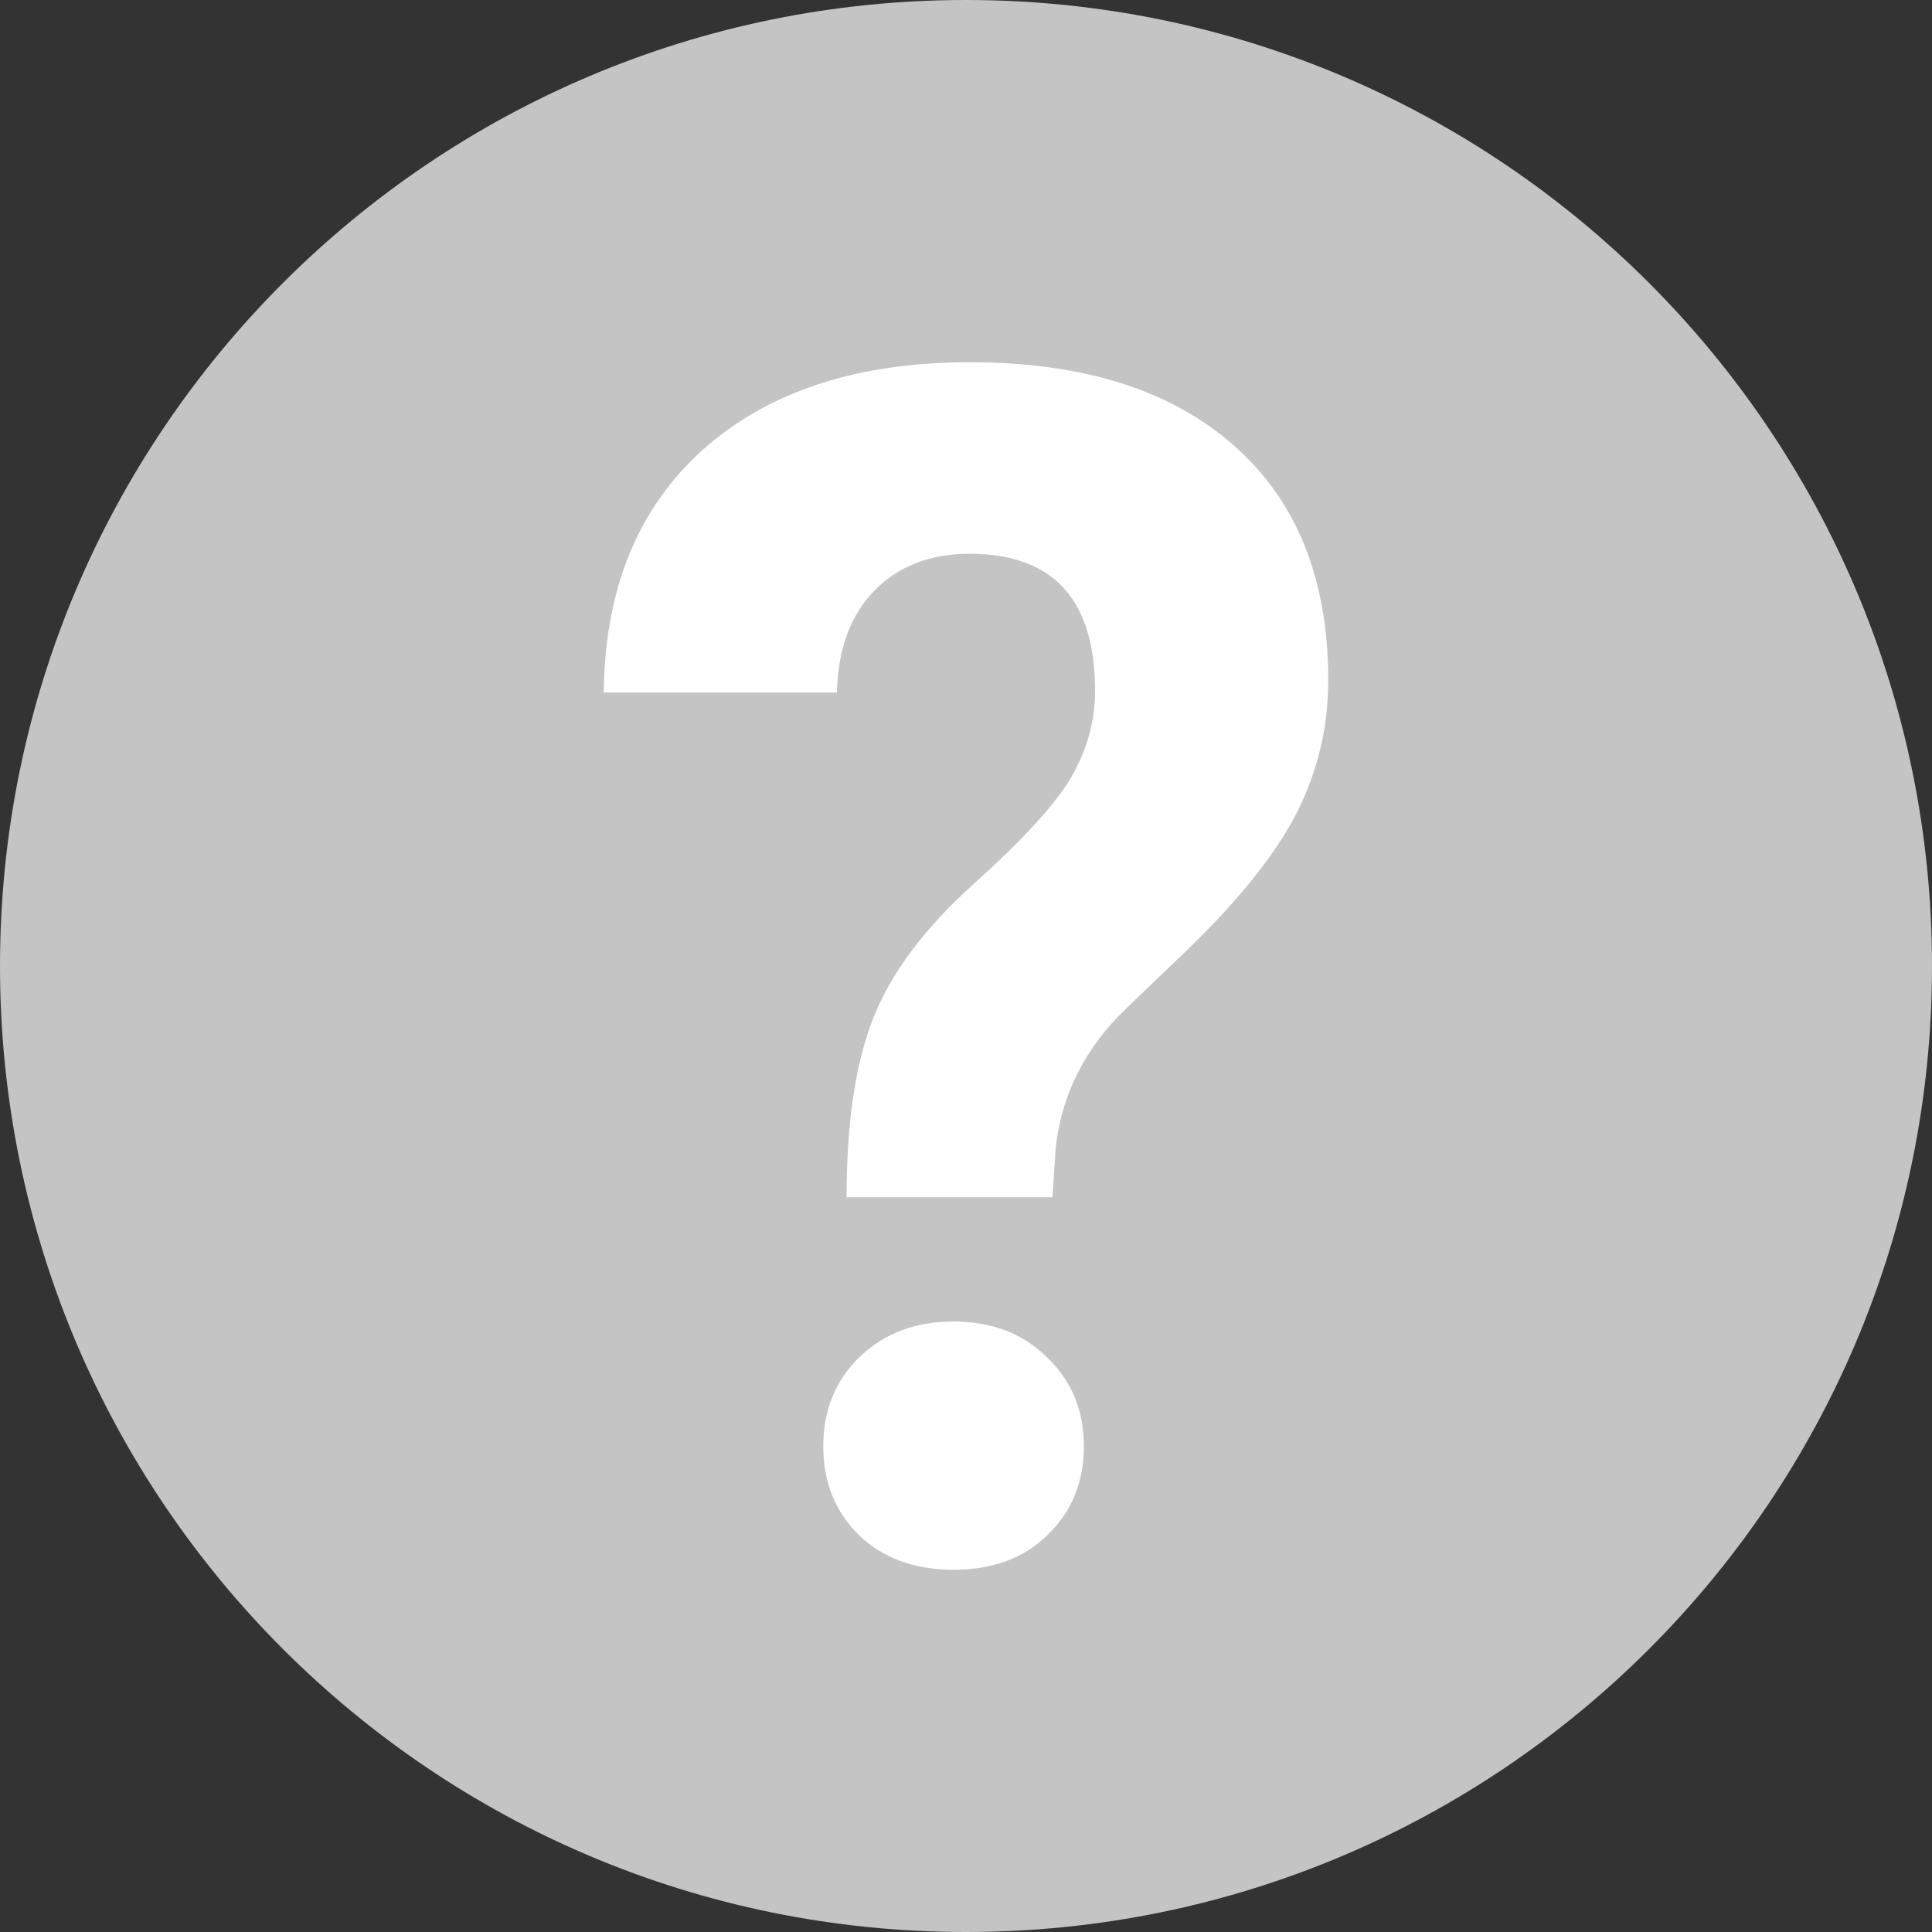 <svg width="16" height="16" viewBox="0 0 16 16" version="1.1" xmlns="http://www.w3.org/2000/svg" xmlns:xlink="http://www.w3.org/1999/xlink">
<rect x="0" y="0" width="16" height="16" fill="#333333" stroke="none"/>
<title>Question mark icon</title>
<desc>Created using Figma</desc>
<g id="Canvas" transform="translate(58378 -35042)">
<g id="Question mark icon">
<g id="Ellipse">
<use xlink:href="#path0_fill" transform="translate(-58378 35042)" fill="#C4C4C4"/>
</g>
<g id="?">
<use xlink:href="#path1_fill" transform="translate(-58373 35045)" fill="#FFFFFF"/>
</g>
</g>
</g>
<defs>
<path id="path0_fill" d="M 16 8C 16 12.418 12.418 16 8 16C 3.582 16 0 12.418 0 8C 0 3.582 3.582 0 8 0C 12.418 0 16 3.582 16 8Z"/>
<path id="path1_fill" d="M 2.011 6.915C 2.011 6.288 2.087 5.789 2.238 5.417C 2.388 5.045 2.664 4.68 3.063 4.321C 3.467 3.958 3.736 3.665 3.869 3.441C 4.002 3.212 4.069 2.973 4.069 2.722C 4.069 1.965 3.723 1.586 3.03 1.586C 2.701 1.586 2.437 1.689 2.238 1.895C 2.042 2.097 1.94 2.377 1.931 2.735L 0 2.735C 0.009 1.879 0.282 1.21 0.819 0.726C 1.361 0.242 2.098 0 3.03 0C 3.971 0 4.701 0.231 5.221 0.692C 5.74 1.149 6 1.797 6 2.634C 6 3.015 5.916 3.376 5.747 3.716C 5.578 4.052 5.283 4.427 4.861 4.839L 4.322 5.356C 3.984 5.683 3.791 6.066 3.743 6.505L 3.716 6.915L 2.011 6.915ZM 1.818 8.978C 1.818 8.678 1.918 8.432 2.118 8.239C 2.322 8.042 2.582 7.944 2.897 7.944C 3.212 7.944 3.469 8.042 3.669 8.239C 3.873 8.432 3.976 8.678 3.976 8.978C 3.976 9.274 3.876 9.518 3.676 9.711C 3.481 9.904 3.221 10 2.897 10C 2.573 10 2.311 9.904 2.111 9.711C 1.916 9.518 1.818 9.274 1.818 8.978Z"/>
</defs>
</svg>
